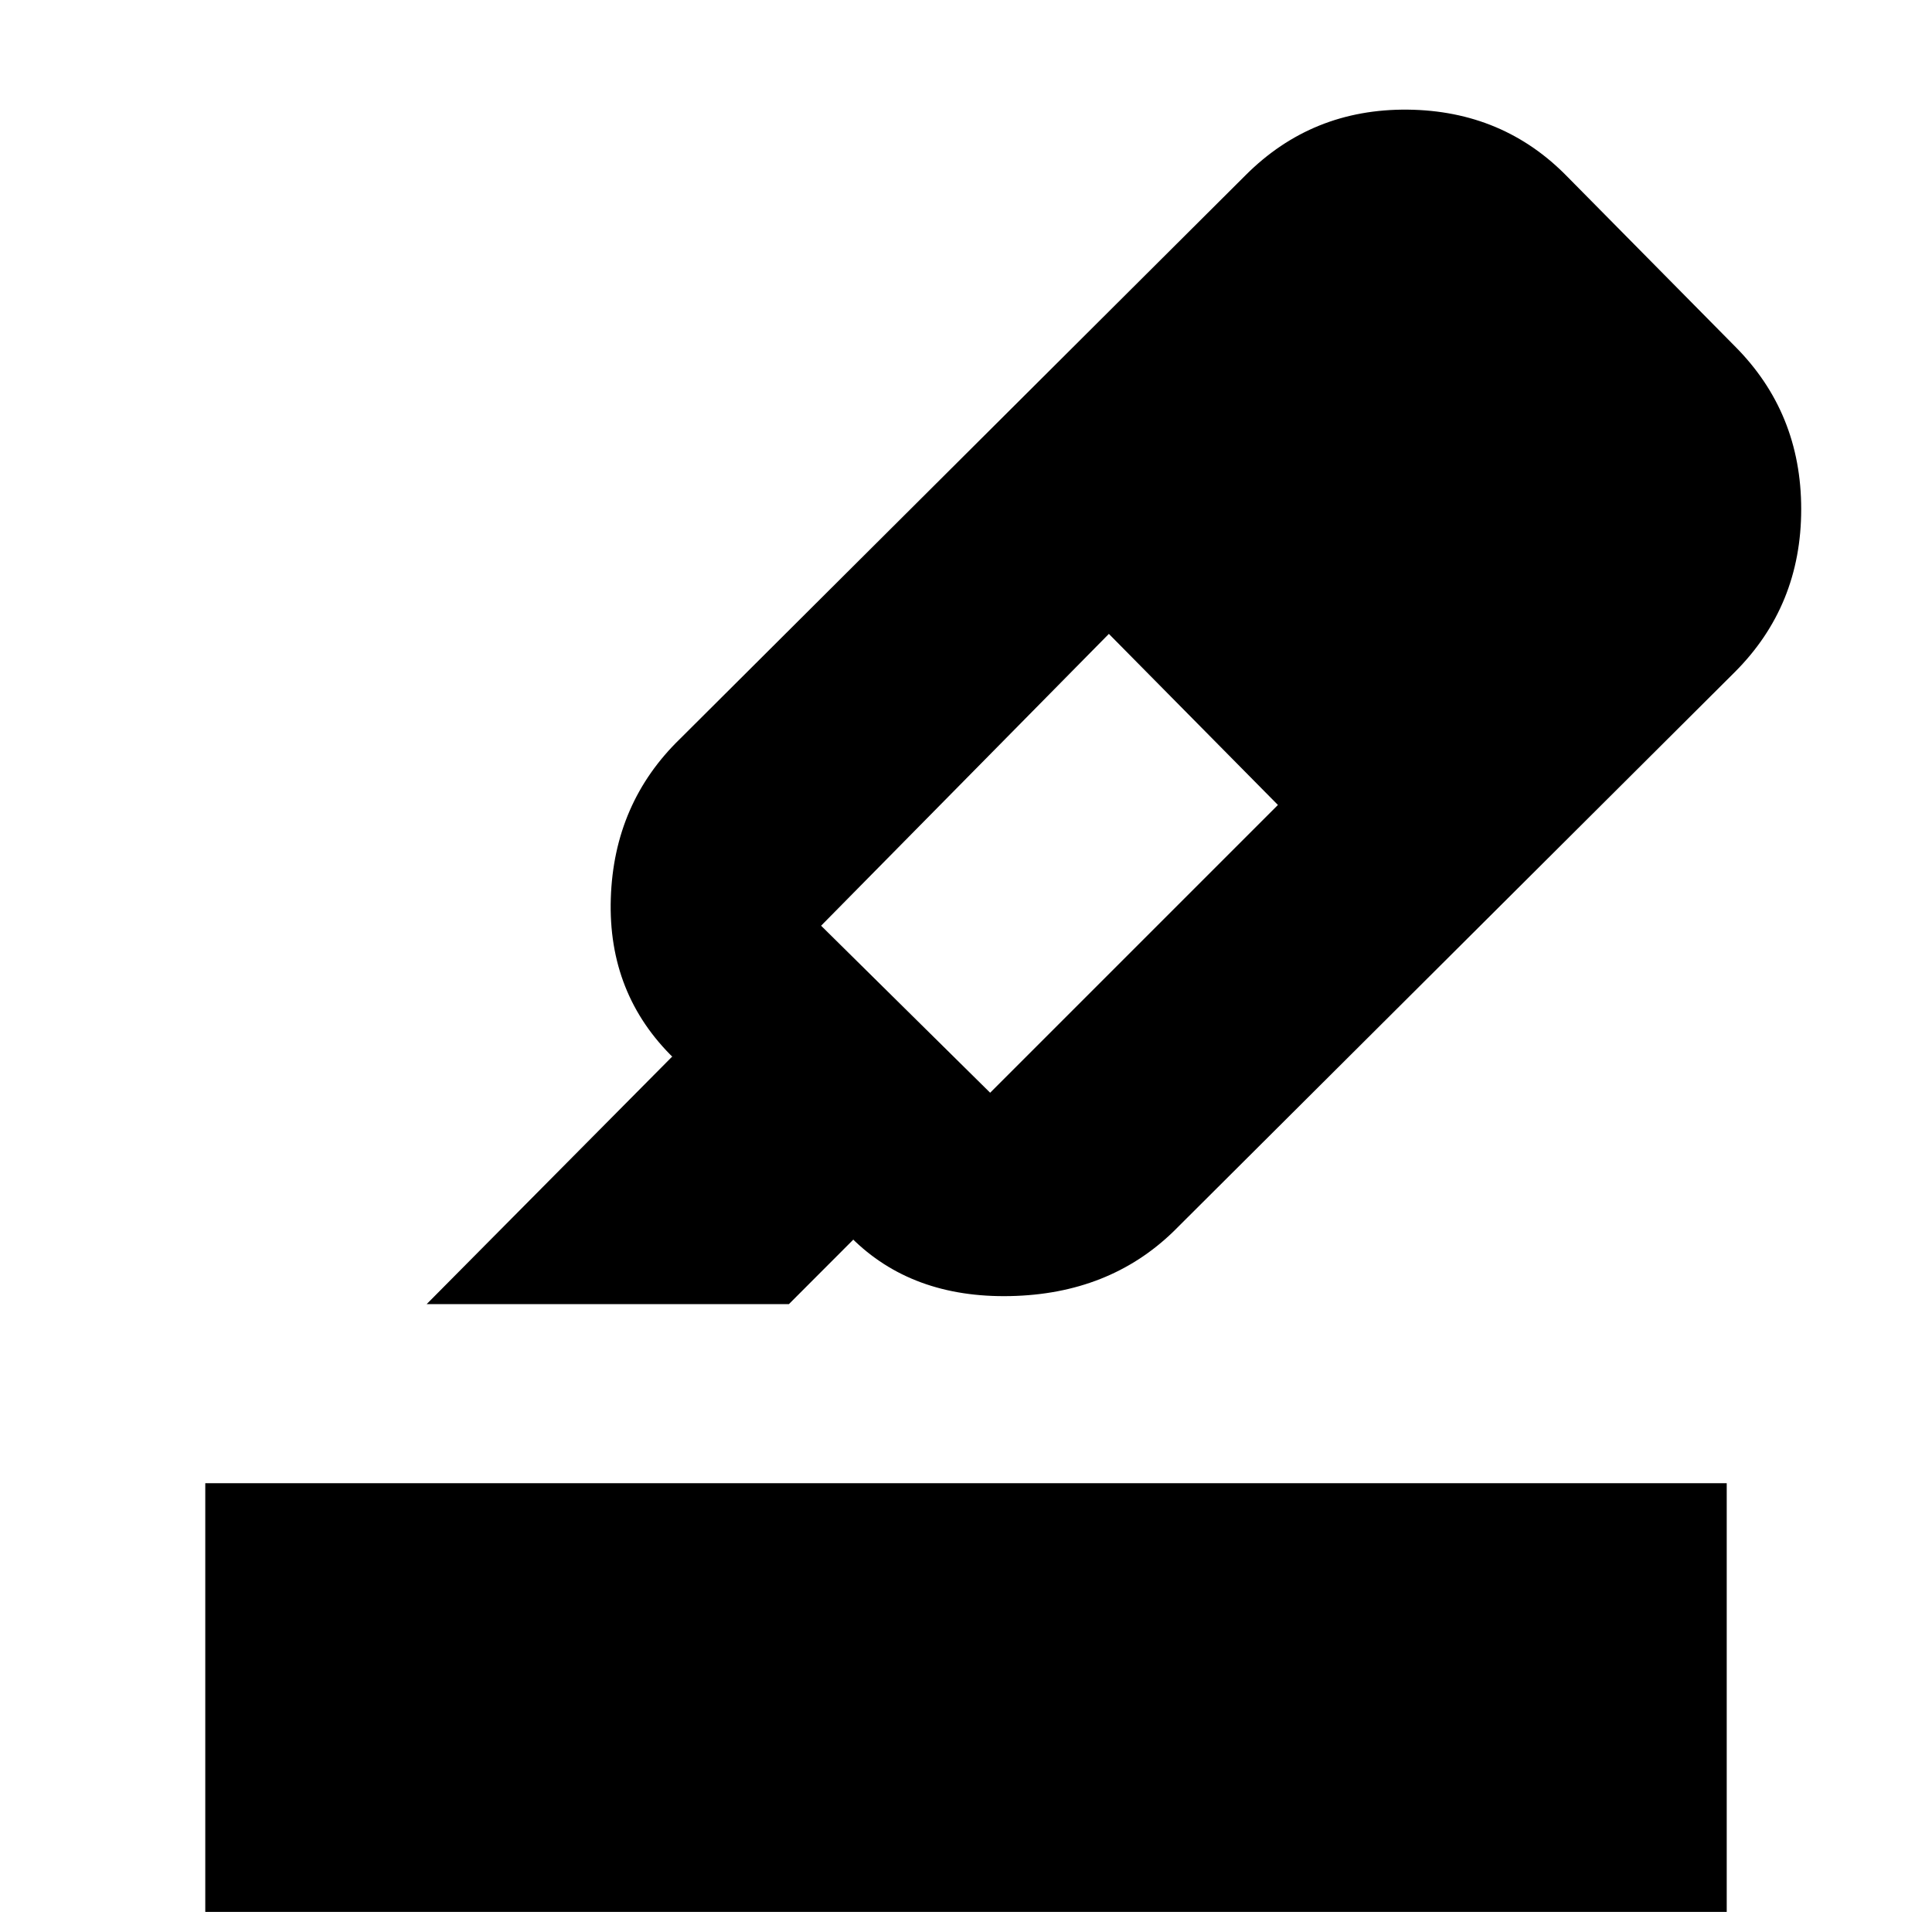 <svg xmlns="http://www.w3.org/2000/svg" height="20" width="20"><path d="m4.417 13.5 2.541-2.562.021.02q-.687-.666-.656-1.656.031-.99.719-1.656l5.854-5.834q.687-.687 1.677-.677.989.011 1.656.698l1.729 1.75q.688.688.688 1.688t-.688 1.687l-5.812 5.792q-.667.646-1.688.667-1.02.021-1.646-.605l.021.021-.666.667Zm7.895-6Zm.917.833-1.75-1.771L8.5 9.583l1.75 1.729ZM2.125 19.792v-4.438h15.75v4.438Z"/></svg>